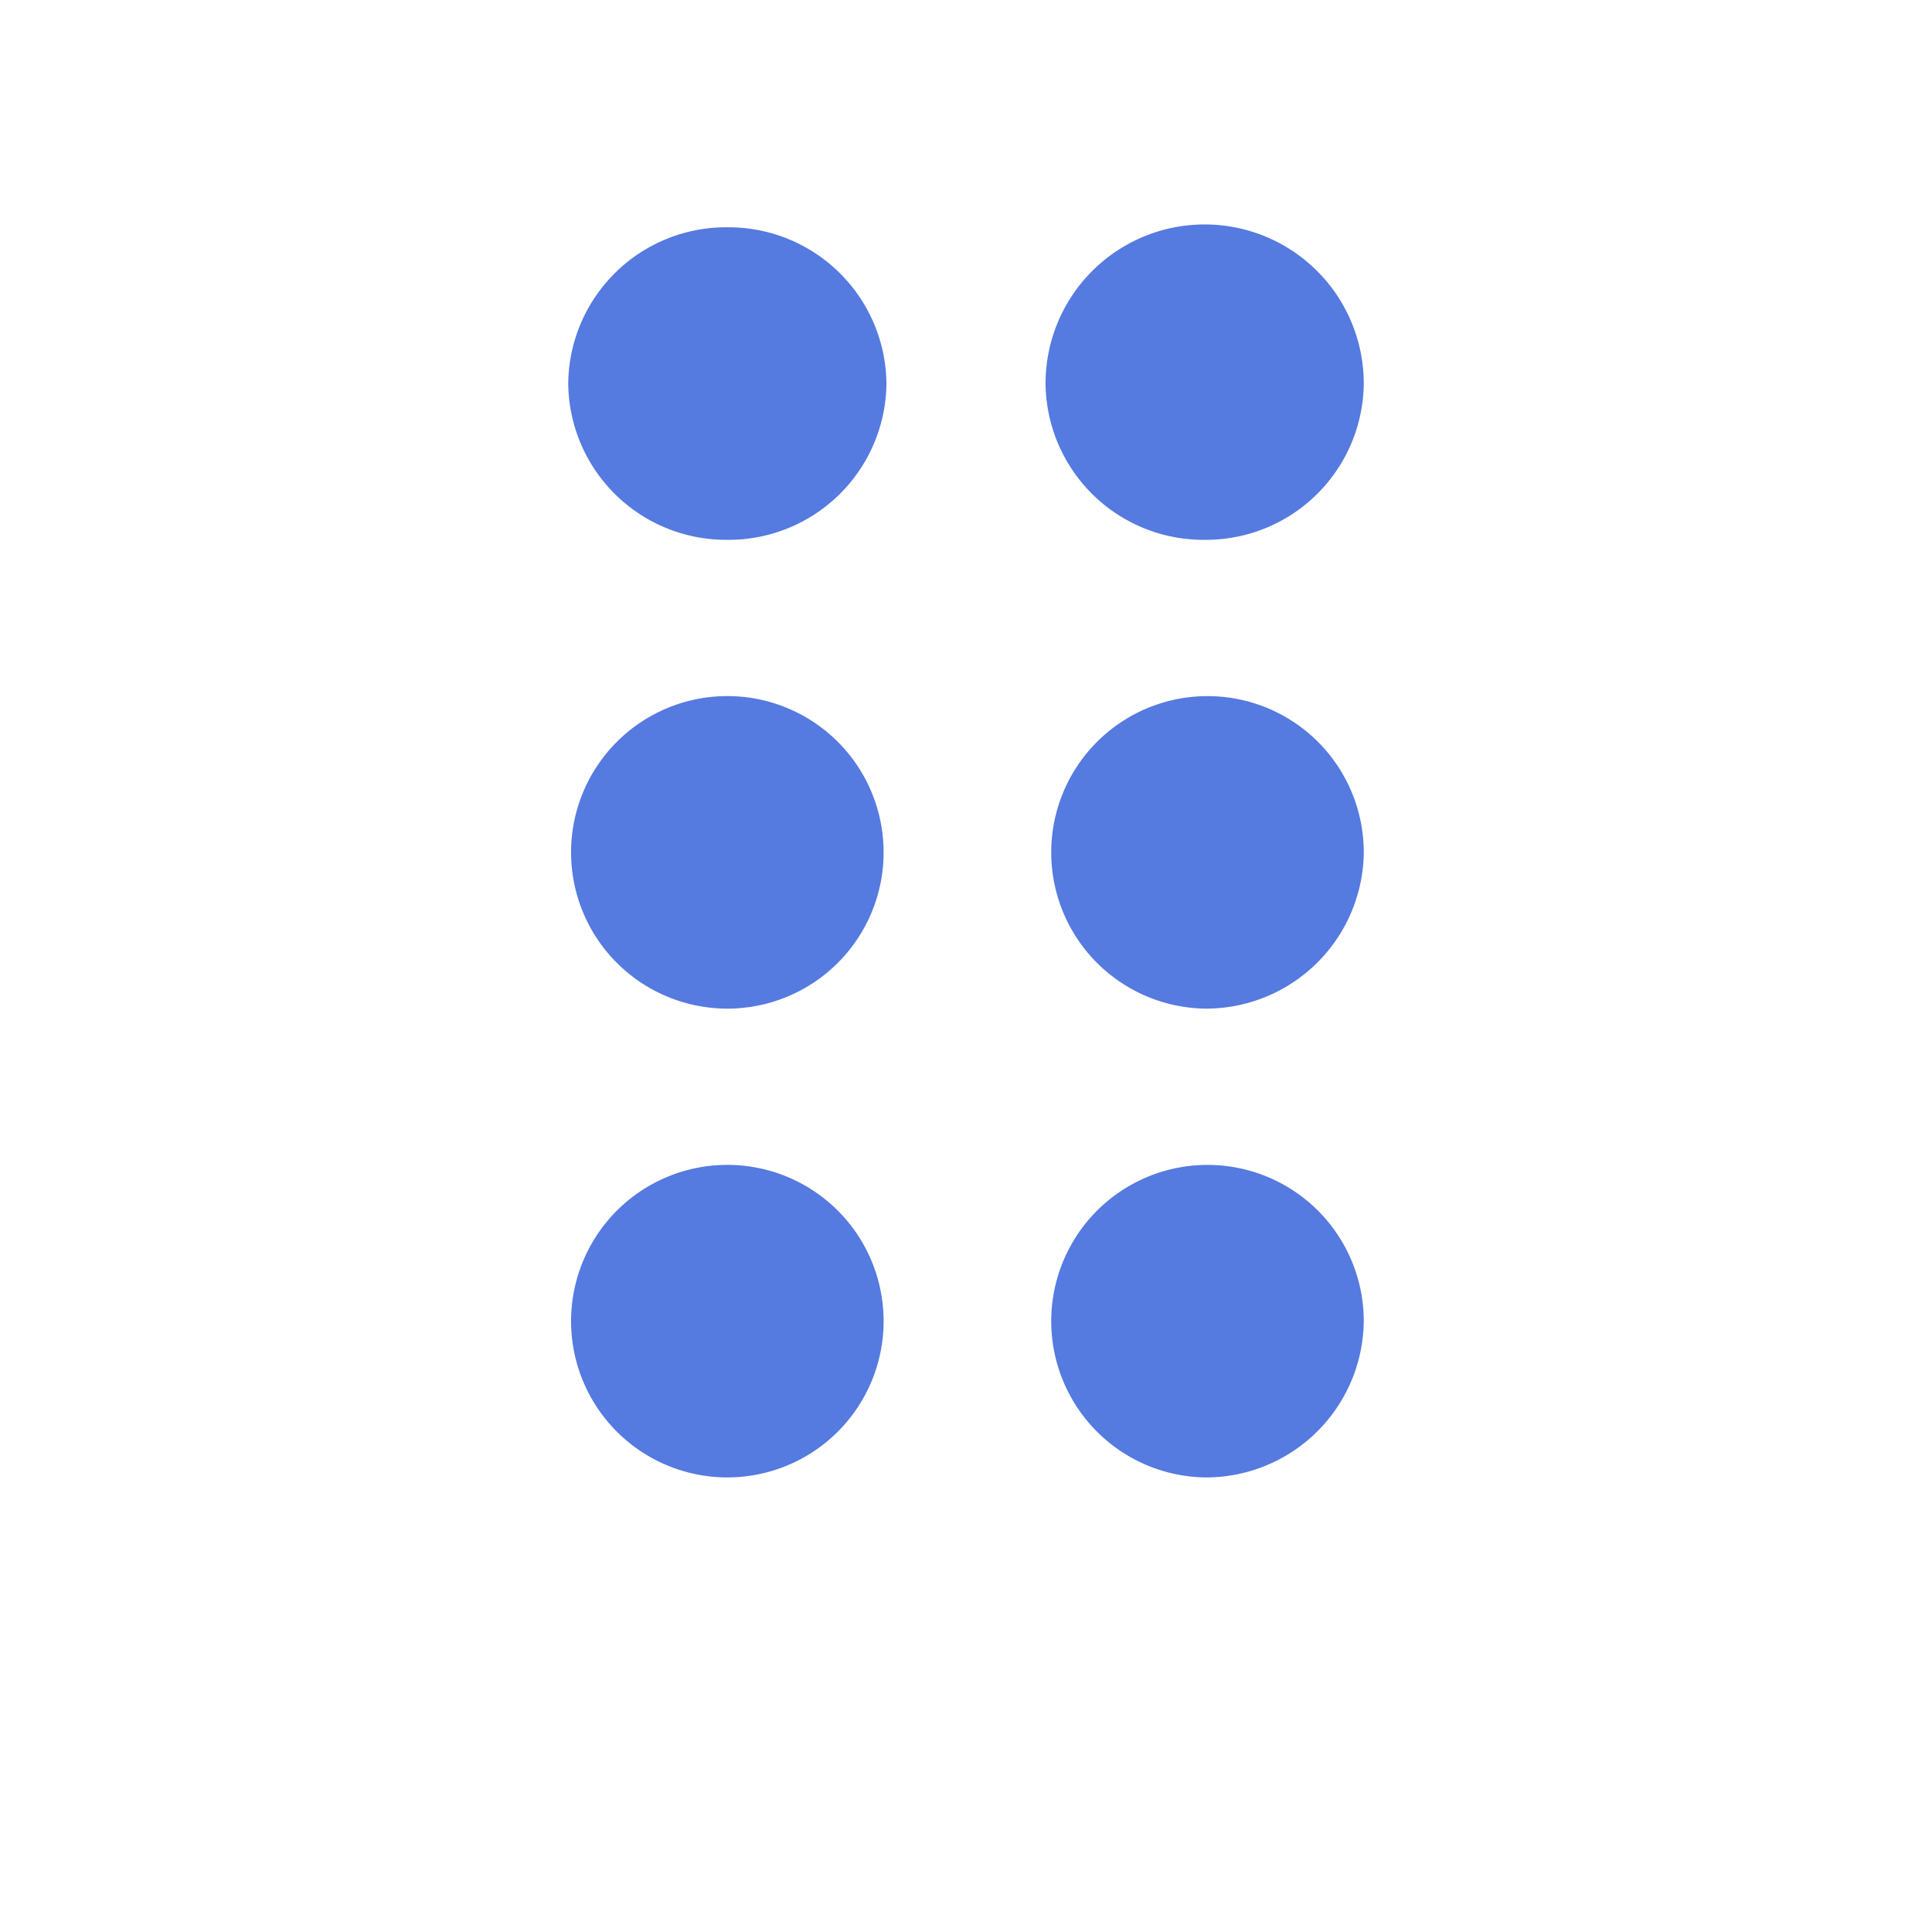 <svg xmlns="http://www.w3.org/2000/svg" width="17" height="17" viewBox="0 0 17 17"><defs><style>.a{fill:none;}.b{fill:#557ae0;}</style></defs><g transform="translate(-0.289 -0.289)"><rect class="a" width="17" height="17" transform="translate(0.289 0.289)"/><path class="b" d="M5.6,11A1.375,1.375,0,1,1,7,9.625,1.389,1.389,0,0,1,5.6,11ZM1.4,11a1.375,1.375,0,1,1,0-2.75A1.375,1.375,0,1,1,1.4,11ZM5.6,6.875A1.375,1.375,0,1,1,7,5.5,1.389,1.389,0,0,1,5.6,6.875Zm-4.2,0a1.375,1.375,0,1,1,0-2.75,1.375,1.375,0,1,1,0,2.75ZM5.6,2.75A1.389,1.389,0,0,1,4.2,1.375a1.4,1.4,0,0,1,2.8,0A1.389,1.389,0,0,1,5.6,2.75Zm-4.2,0A1.389,1.389,0,0,1,0,1.375,1.389,1.389,0,0,1,1.4,0,1.389,1.389,0,0,1,2.8,1.375,1.389,1.389,0,0,1,1.4,2.75Z" transform="translate(5.289 2.289)"/></g></svg>
